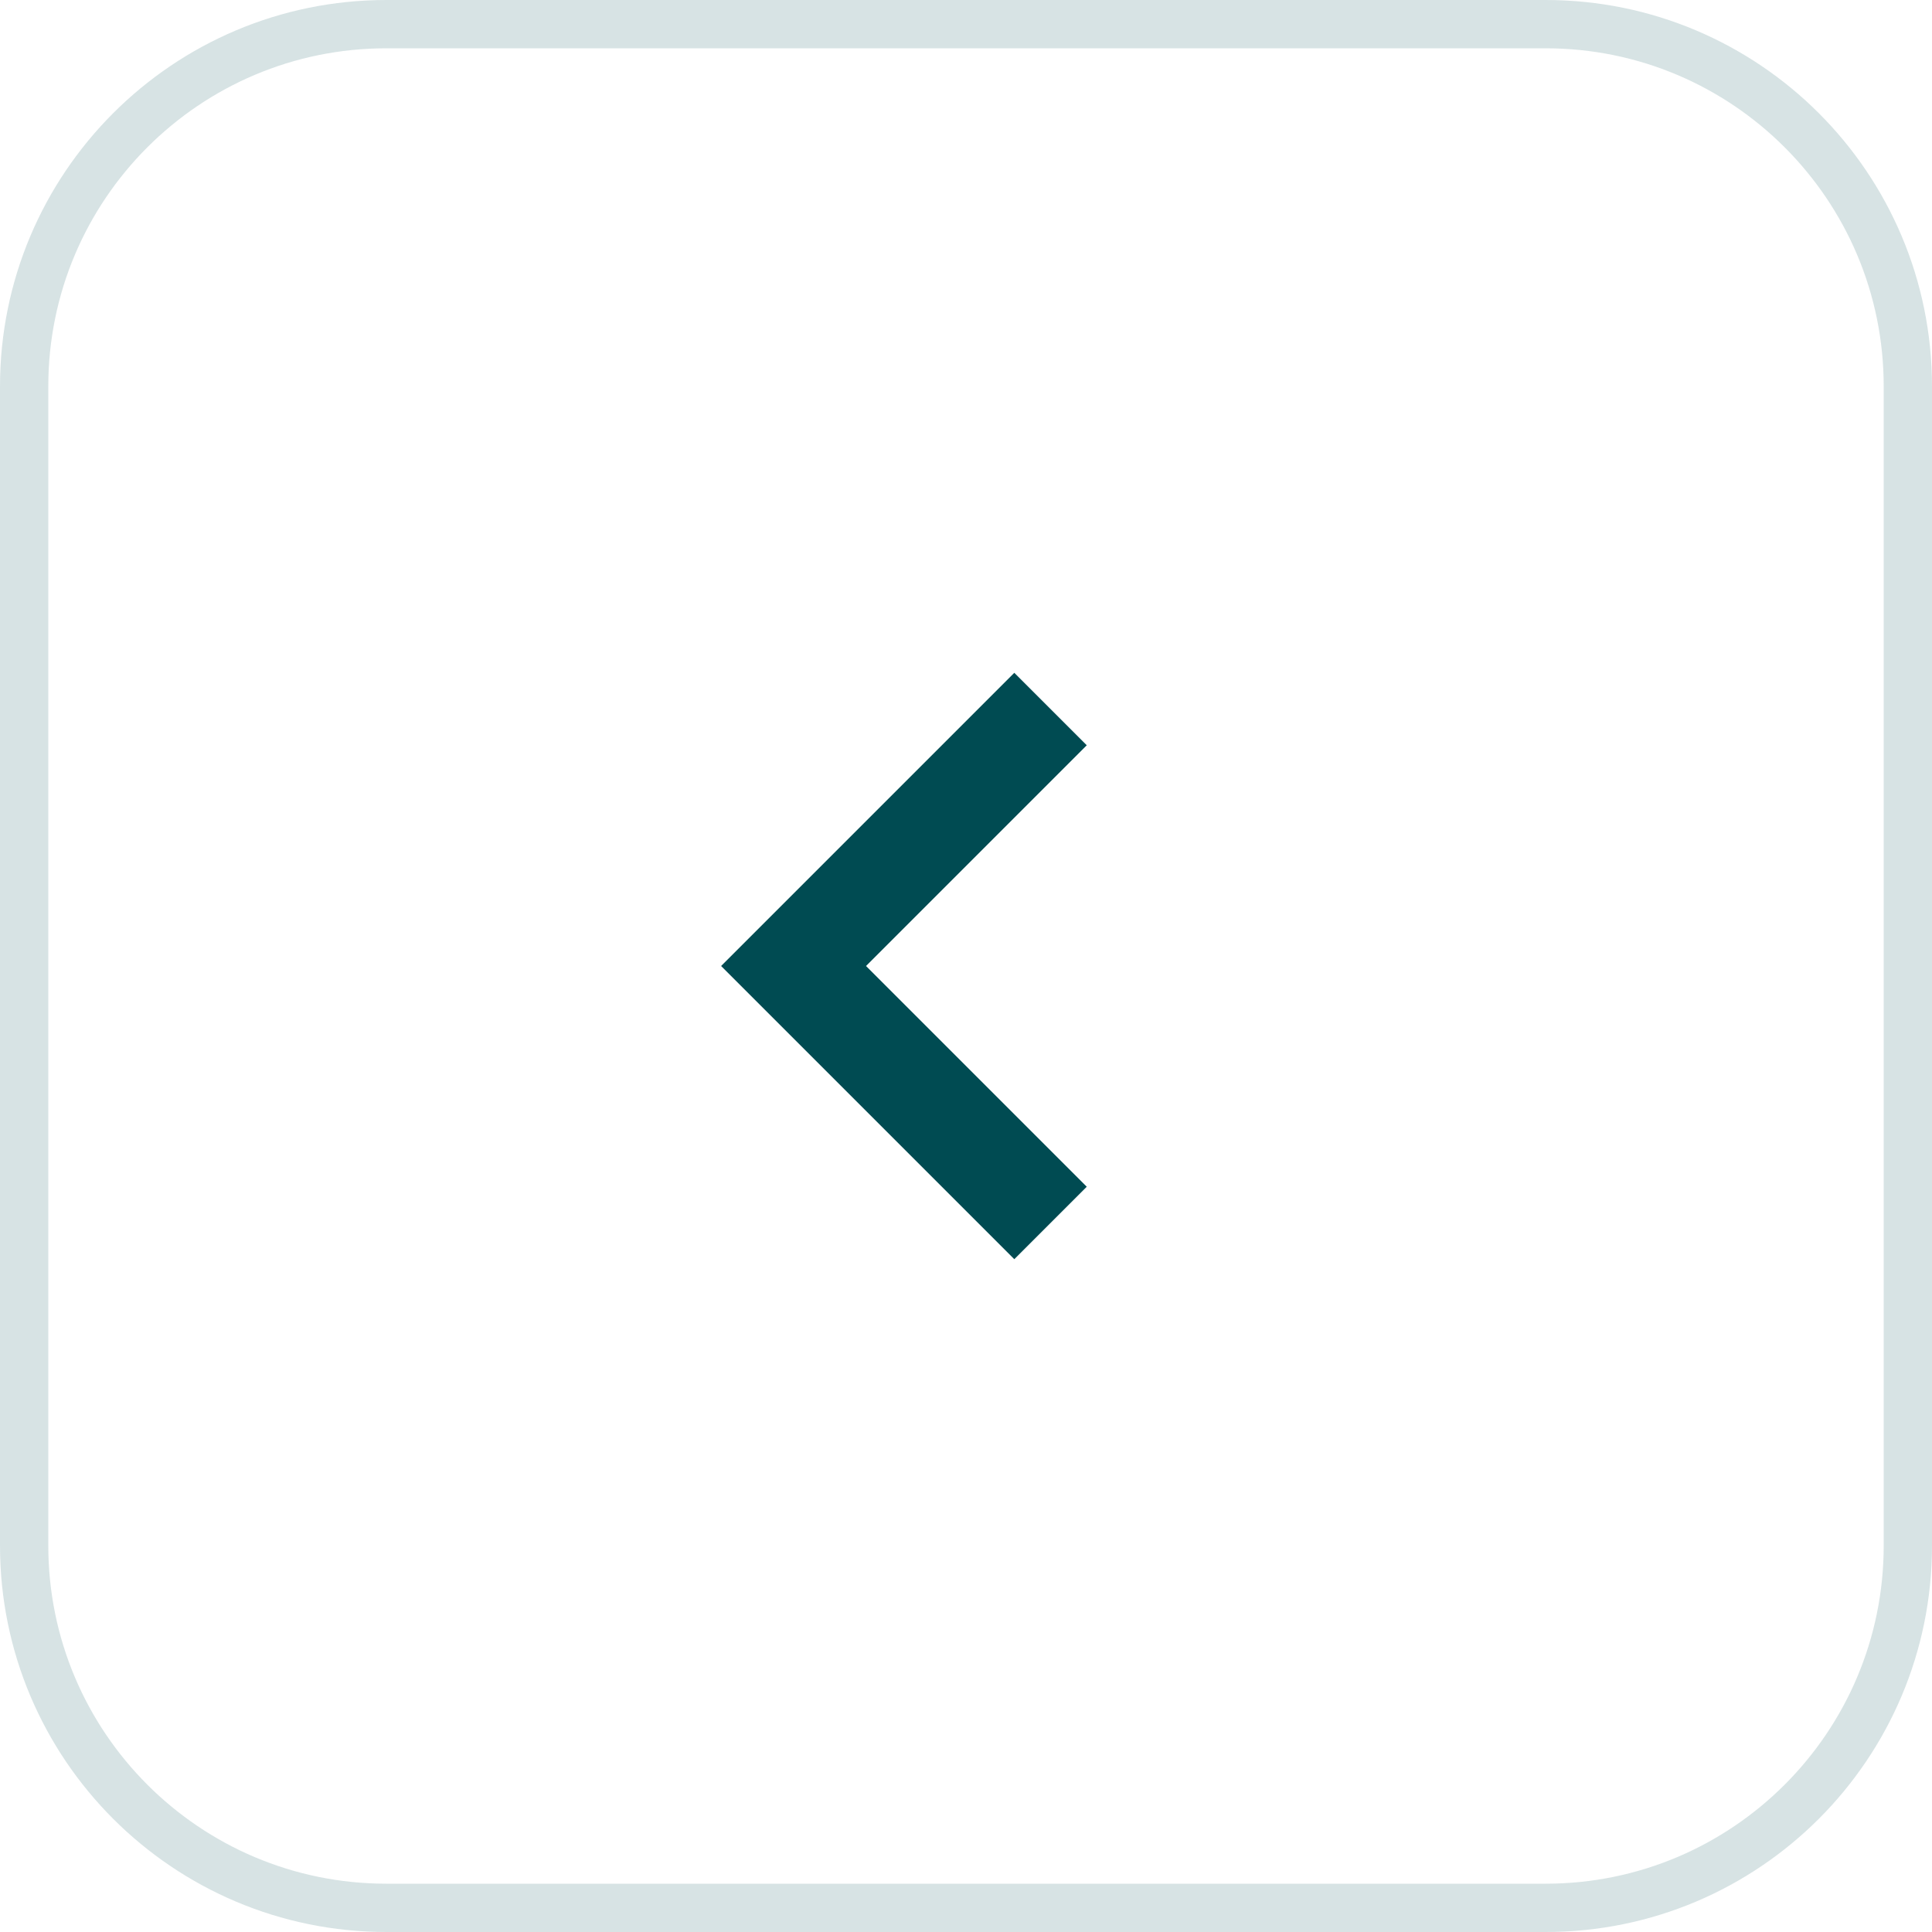 <?xml version="1.0" encoding="UTF-8"?>
<!-- Generated by Pixelmator Pro 2.4.2 -->
<svg width="40" height="40" viewBox="0 0 40 40" xmlns="http://www.w3.org/2000/svg" xmlns:xlink="http://www.w3.org/1999/xlink">
    <path id="Path" fill="none" stroke="#004b52" stroke-opacity="0.16" stroke-linecap="round" stroke-linejoin="round" d="M 32 39.5 L 8 39.5 C 3.858 39.5 0.5 36.142 0.5 32 L 0.5 8 C 0.5 3.858 3.858 0.5 8 0.5 L 32 0.5 C 36.142 0.5 39.5 3.858 39.5 8 L 39.5 32 C 39.5 36.142 36.142 39.5 32 39.5 Z"/>
    <path id="path1" fill="#004b52" stroke="none" d="M 21 26.07 L 14.93 20 L 21 13.93 L 22.5 15.43 L 17.93 20 L 22.5 24.57 L 21 26.07 Z"/>
</svg>
